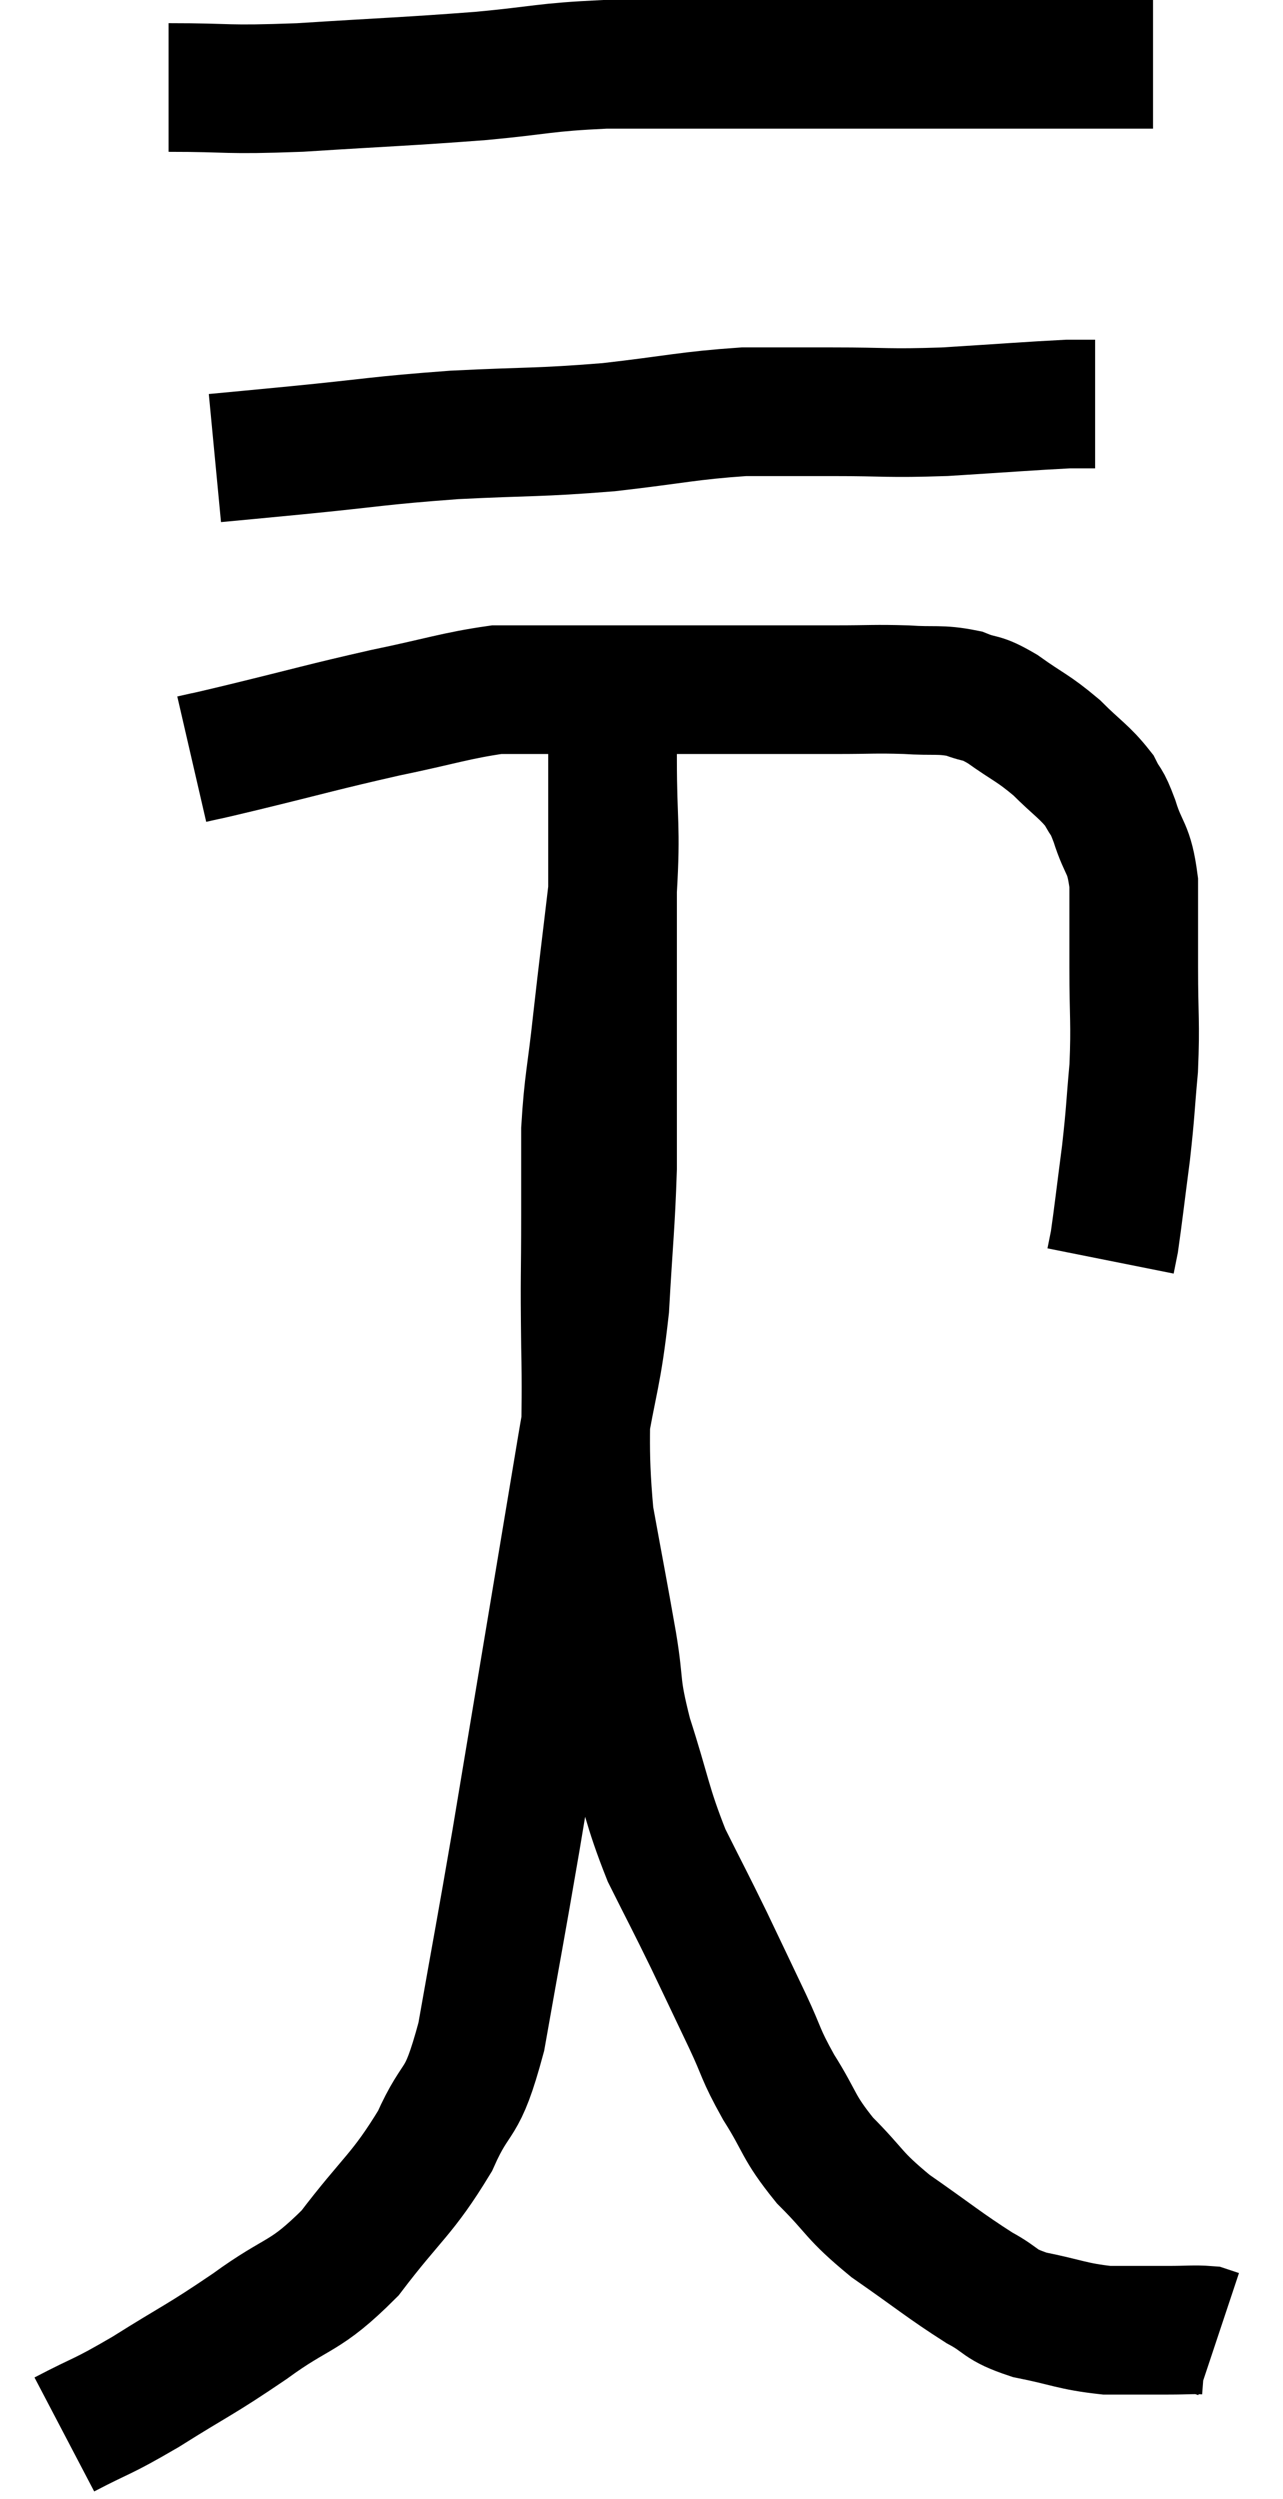 <svg xmlns="http://www.w3.org/2000/svg" viewBox="12.08 5.66 19.94 38.84" width="19.94" height="38.84"><path d="M 15.06 17.46 C 15.45 17.37, 15.09 17.46, 15.84 17.28 C 16.95 17.01, 17.07 16.965, 18.06 16.74 C 18.93 16.56, 19.17 16.47, 19.8 16.38 C 20.19 16.38, 20.07 16.38, 20.58 16.38 C 21.21 16.38, 21.015 16.38, 21.84 16.38 C 22.86 16.38, 23.07 16.38, 23.88 16.38 C 24.48 16.38, 24.51 16.38, 25.08 16.38 C 25.62 16.38, 25.665 16.365, 26.16 16.38 C 26.61 16.41, 26.685 16.365, 27.06 16.44 C 27.36 16.56, 27.3 16.47, 27.66 16.68 C 28.08 16.98, 28.125 16.965, 28.5 17.28 C 28.83 17.61, 28.935 17.655, 29.16 17.94 C 29.28 18.18, 29.265 18.06, 29.4 18.42 C 29.55 18.9, 29.625 18.81, 29.7 19.38 C 29.7 20.04, 29.7 19.98, 29.7 20.7 C 29.7 21.48, 29.73 21.54, 29.7 22.26 C 29.64 22.92, 29.655 22.905, 29.58 23.58 C 29.49 24.27, 29.46 24.54, 29.4 24.96 C 29.37 25.11, 29.355 25.185, 29.34 25.26 L 29.34 25.26" fill="none" stroke="black" stroke-width="2"></path><path d="M 15.42 12.78 C 16.05 12.72, 15.75 12.75, 16.68 12.66 C 17.91 12.54, 17.925 12.51, 19.14 12.42 C 20.34 12.36, 20.415 12.39, 21.54 12.3 C 22.59 12.18, 22.77 12.12, 23.64 12.06 C 24.33 12.06, 24.24 12.06, 25.02 12.06 C 25.89 12.06, 25.845 12.09, 26.76 12.06 C 27.72 12, 28.095 11.97, 28.68 11.94 C 28.89 11.94, 28.995 11.94, 29.1 11.94 L 29.1 11.94" fill="none" stroke="black" stroke-width="2"></path><path d="M 14.7 7.02 C 15.72 7.02, 15.525 7.065, 16.74 7.02 C 18.15 6.93, 18.375 6.93, 19.56 6.84 C 20.52 6.75, 20.52 6.705, 21.48 6.66 C 22.44 6.66, 22.41 6.66, 23.4 6.66 C 24.42 6.66, 24.465 6.66, 25.44 6.66 C 26.37 6.66, 26.385 6.66, 27.3 6.66 C 28.2 6.66, 28.425 6.66, 29.1 6.66 C 29.55 6.66, 29.775 6.66, 30 6.66 L 30 6.66" fill="none" stroke="black" stroke-width="2"></path><path d="M 13.08 43.5 C 13.71 43.17, 13.62 43.26, 14.34 42.84 C 15.15 42.33, 15.165 42.36, 15.96 41.82 C 16.74 41.25, 16.8 41.4, 17.52 40.68 C 18.18 39.81, 18.33 39.78, 18.84 38.94 C 19.2 38.13, 19.245 38.49, 19.56 37.32 C 19.83 35.79, 19.845 35.745, 20.1 34.26 C 20.34 32.82, 20.325 32.91, 20.58 31.38 C 20.85 29.76, 20.895 29.49, 21.12 28.14 C 21.3 27.06, 21.36 27.06, 21.48 25.98 C 21.54 24.9, 21.57 24.72, 21.6 23.82 C 21.6 23.1, 21.6 23.055, 21.6 22.38 C 21.6 21.75, 21.6 21.735, 21.6 21.12 C 21.6 20.52, 21.6 20.415, 21.6 19.92 C 21.6 19.53, 21.6 19.53, 21.6 19.14 C 21.6 18.75, 21.6 18.78, 21.6 18.36 C 21.6 17.91, 21.6 17.73, 21.6 17.46 C 21.6 17.37, 21.6 17.43, 21.6 17.28 C 21.6 17.07, 21.6 16.965, 21.6 16.86 C 21.6 16.86, 21.6 16.86, 21.6 16.86 C 21.6 16.86, 21.6 16.86, 21.6 16.86 C 21.6 16.86, 21.6 16.71, 21.6 16.86 C 21.6 17.16, 21.6 16.8, 21.6 17.46 C 21.6 18.48, 21.66 18.48, 21.6 19.5 C 21.48 20.52, 21.465 20.61, 21.36 21.54 C 21.27 22.38, 21.225 22.47, 21.18 23.22 C 21.18 23.88, 21.18 23.7, 21.18 24.54 C 21.18 25.56, 21.165 25.41, 21.18 26.58 C 21.21 27.9, 21.135 28.065, 21.24 29.22 C 21.42 30.21, 21.45 30.345, 21.6 31.2 C 21.72 31.92, 21.63 31.815, 21.84 32.64 C 22.14 33.57, 22.125 33.705, 22.44 34.5 C 22.77 35.16, 22.785 35.175, 23.1 35.82 C 23.4 36.45, 23.43 36.51, 23.7 37.08 C 23.94 37.59, 23.88 37.56, 24.18 38.1 C 24.54 38.67, 24.465 38.7, 24.9 39.24 C 25.41 39.75, 25.32 39.765, 25.92 40.26 C 26.61 40.74, 26.76 40.875, 27.3 41.22 C 27.69 41.43, 27.585 41.475, 28.08 41.64 C 28.68 41.76, 28.74 41.82, 29.28 41.88 C 29.76 41.88, 29.85 41.88, 30.24 41.88 C 30.54 41.88, 30.645 41.865, 30.84 41.88 C 30.93 41.91, 30.975 41.925, 31.02 41.94 L 31.02 41.94" fill="none" stroke="black" stroke-width="2"></path></svg>